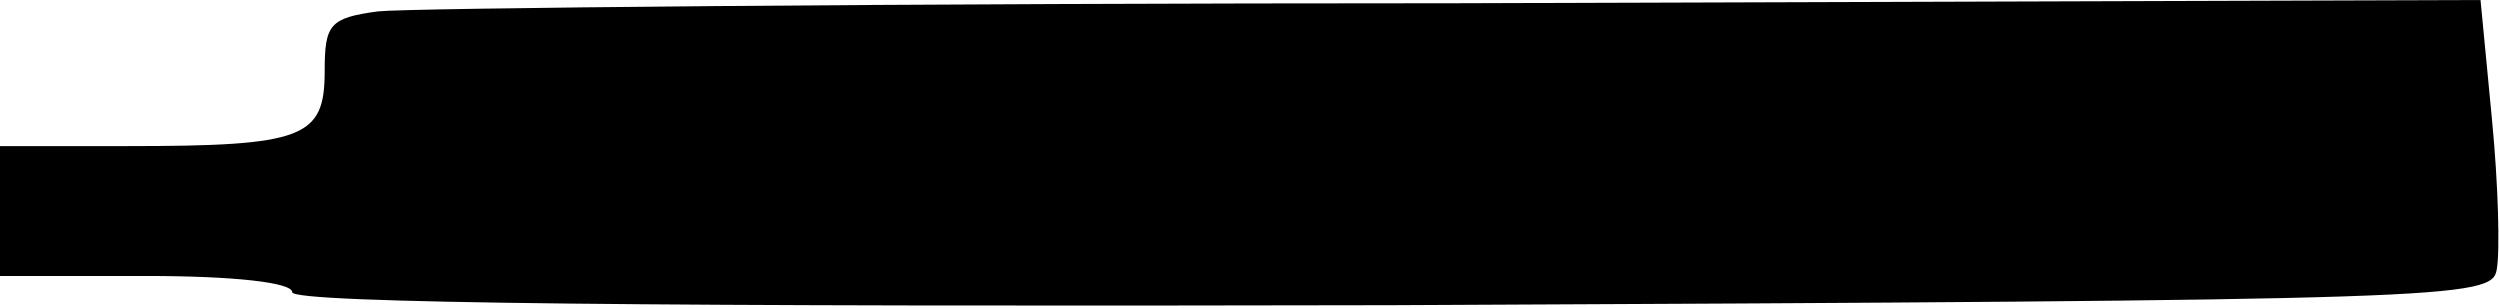 <?xml version="1.0" standalone="no"?>
<!DOCTYPE svg PUBLIC "-//W3C//DTD SVG 20010904//EN"
 "http://www.w3.org/TR/2001/REC-SVG-20010904/DTD/svg10.dtd">
<svg version="1.0" xmlns="http://www.w3.org/2000/svg"
 width="154pt" height="19pt" viewBox="0 0 154 19"
 preserveAspectRatio="xMidYMid meet">
<g transform="translate(0,19) scale(0.1,-0.1)"
fill="#000000" stroke="none">
<path d="M233 183 c-30 -4 -33 -8 -33 -37 0 -41 -13 -46 -122 -46 l-78 0 0
-40 0 -40 90 0 c54 0 90 -4 90 -10 0 -7 228 -9 677 -8 657 3 678 4 681 22 2
11 1 52 -3 93 l-7 73 -631 -2 c-348 0 -647 -3 -664 -5z"/>
</g>
</svg>
